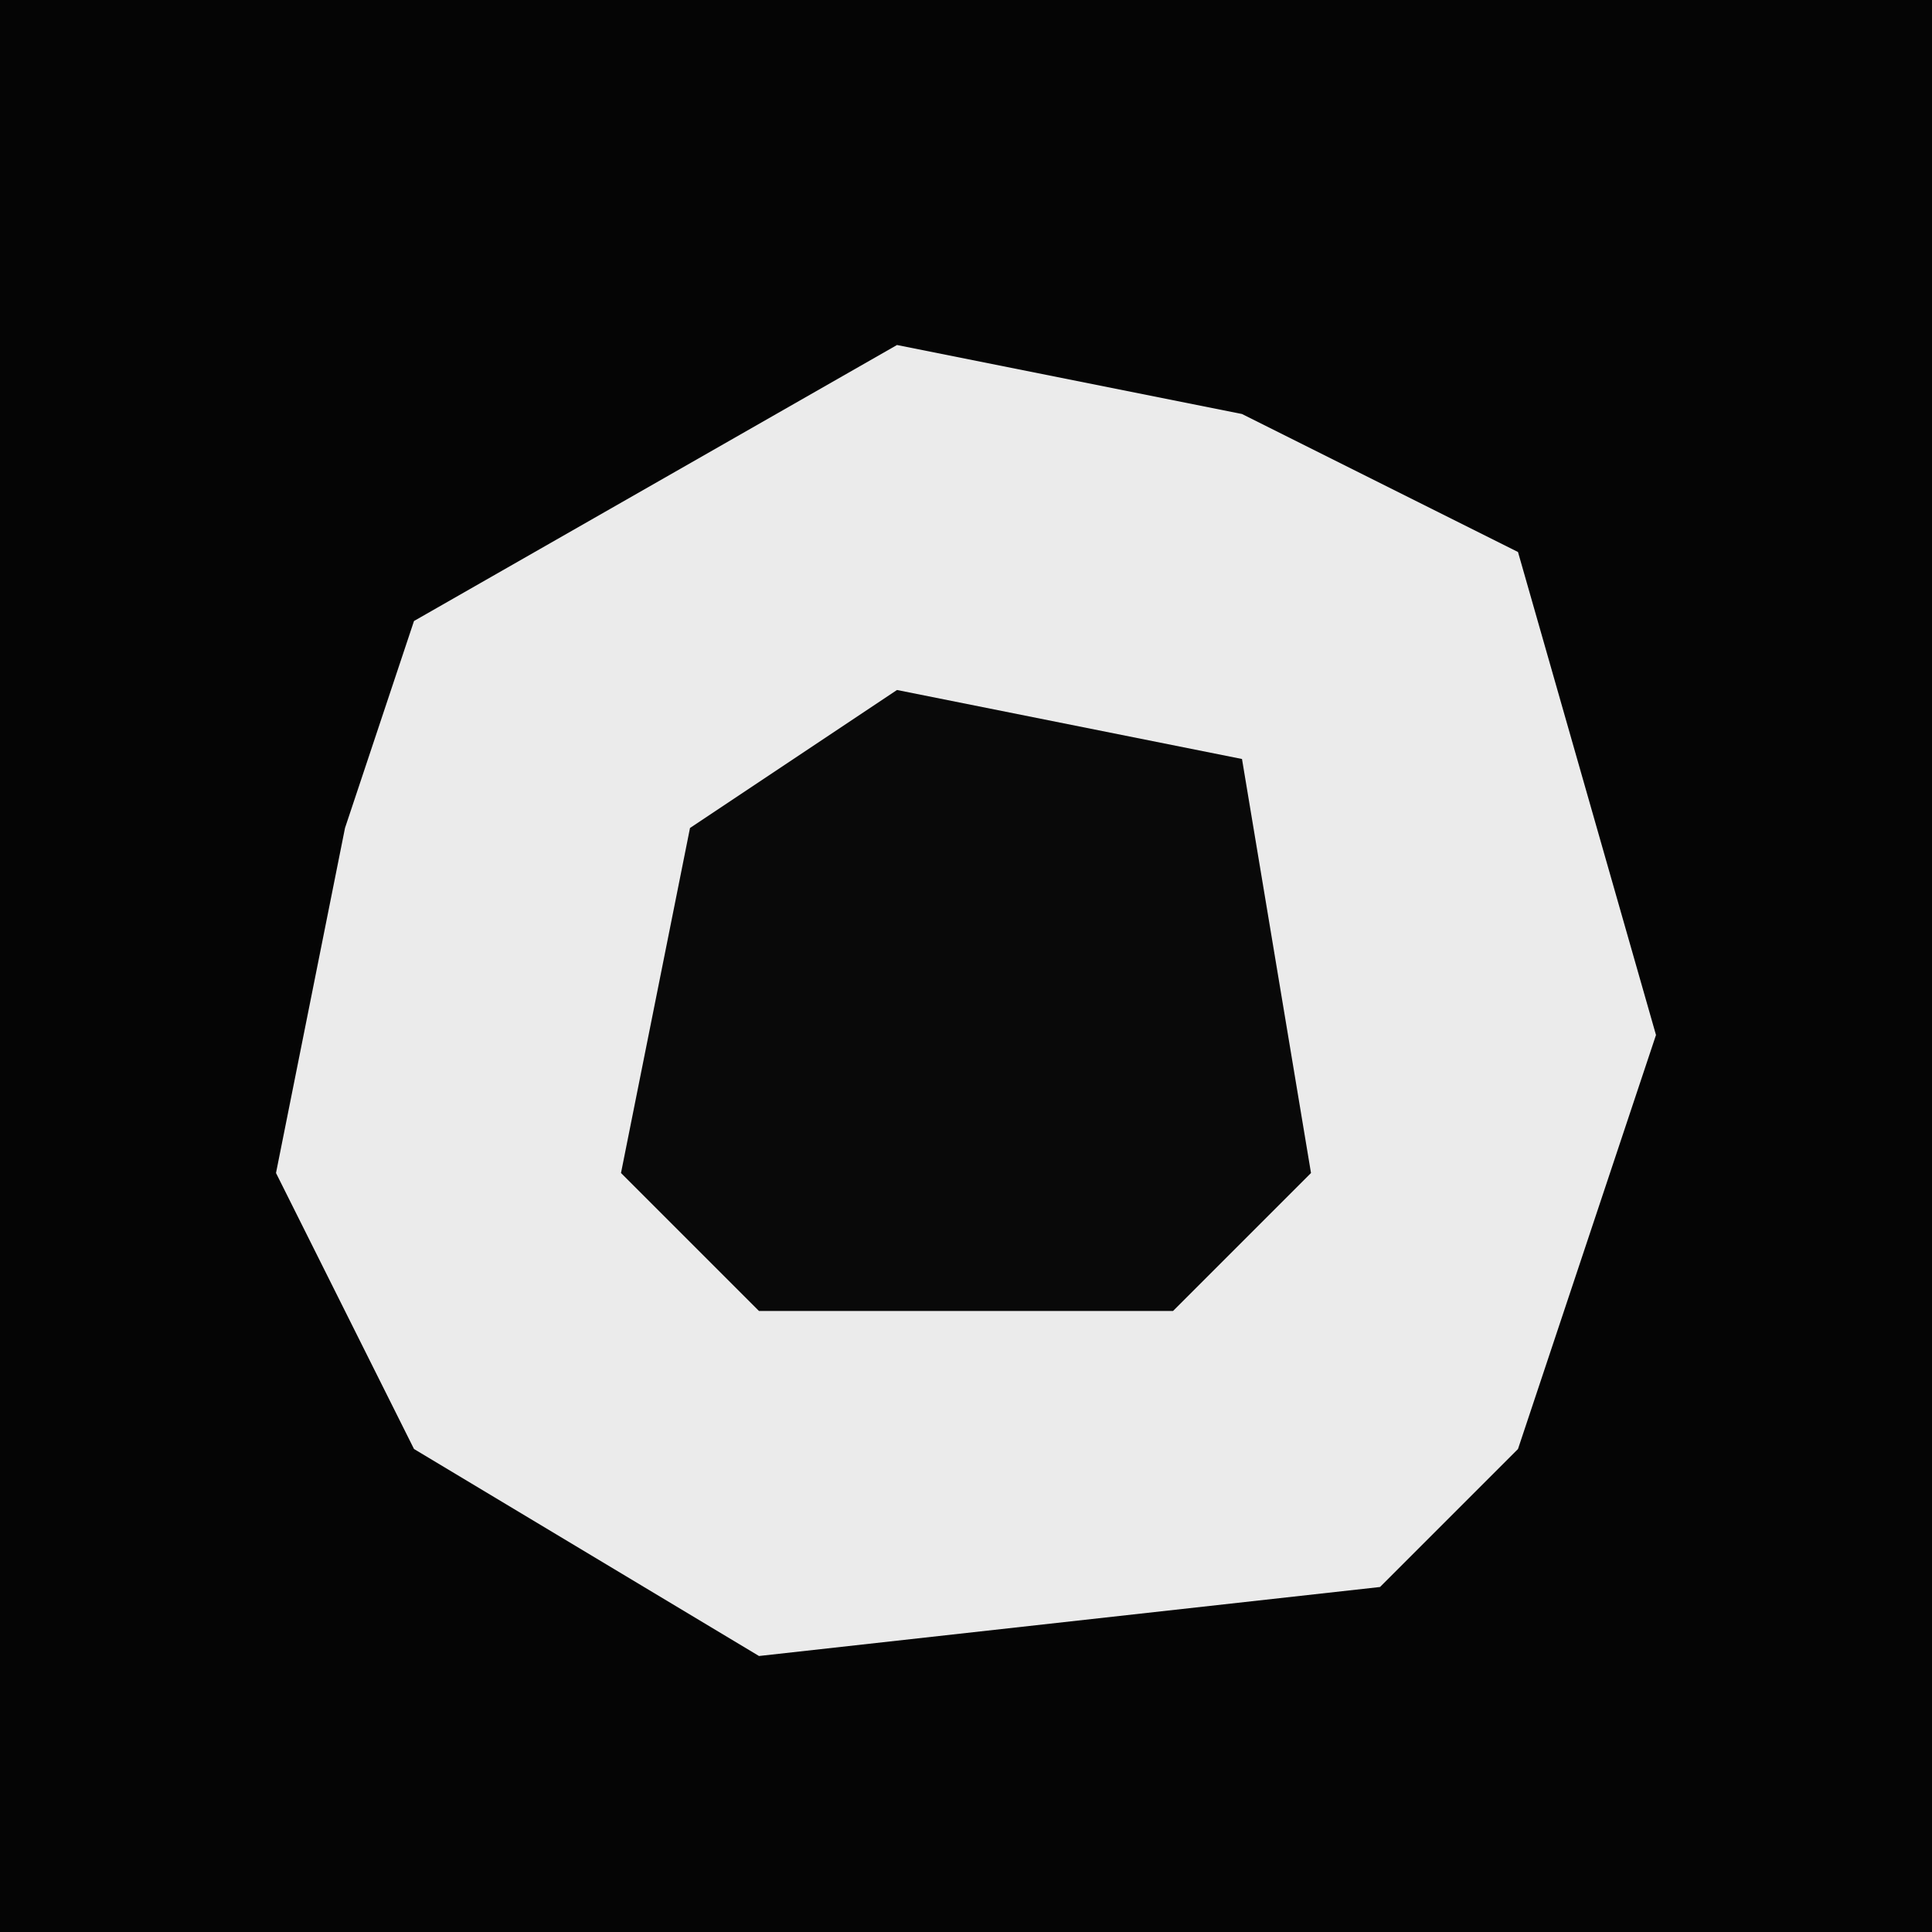 <?xml version="1.0" encoding="UTF-8"?>
<svg version="1.1" xmlns="http://www.w3.org/2000/svg" width="28" height="28">
<path d="M0,0 L28,0 L28,28 L0,28 Z " fill="#050505" transform="translate(0,0)"/>
<path d="M0,0 L5,1 L9,3 L11,10 L9,16 L7,18 L-2,19 L-7,16 L-9,12 L-8,7 L-7,4 Z " fill="#EBEBEB" transform="translate(13,5)"/>
<path d="M0,0 L5,1 L6,7 L4,9 L-2,9 L-4,7 L-3,2 Z " fill="#090909" transform="translate(13,10)"/>
</svg>
